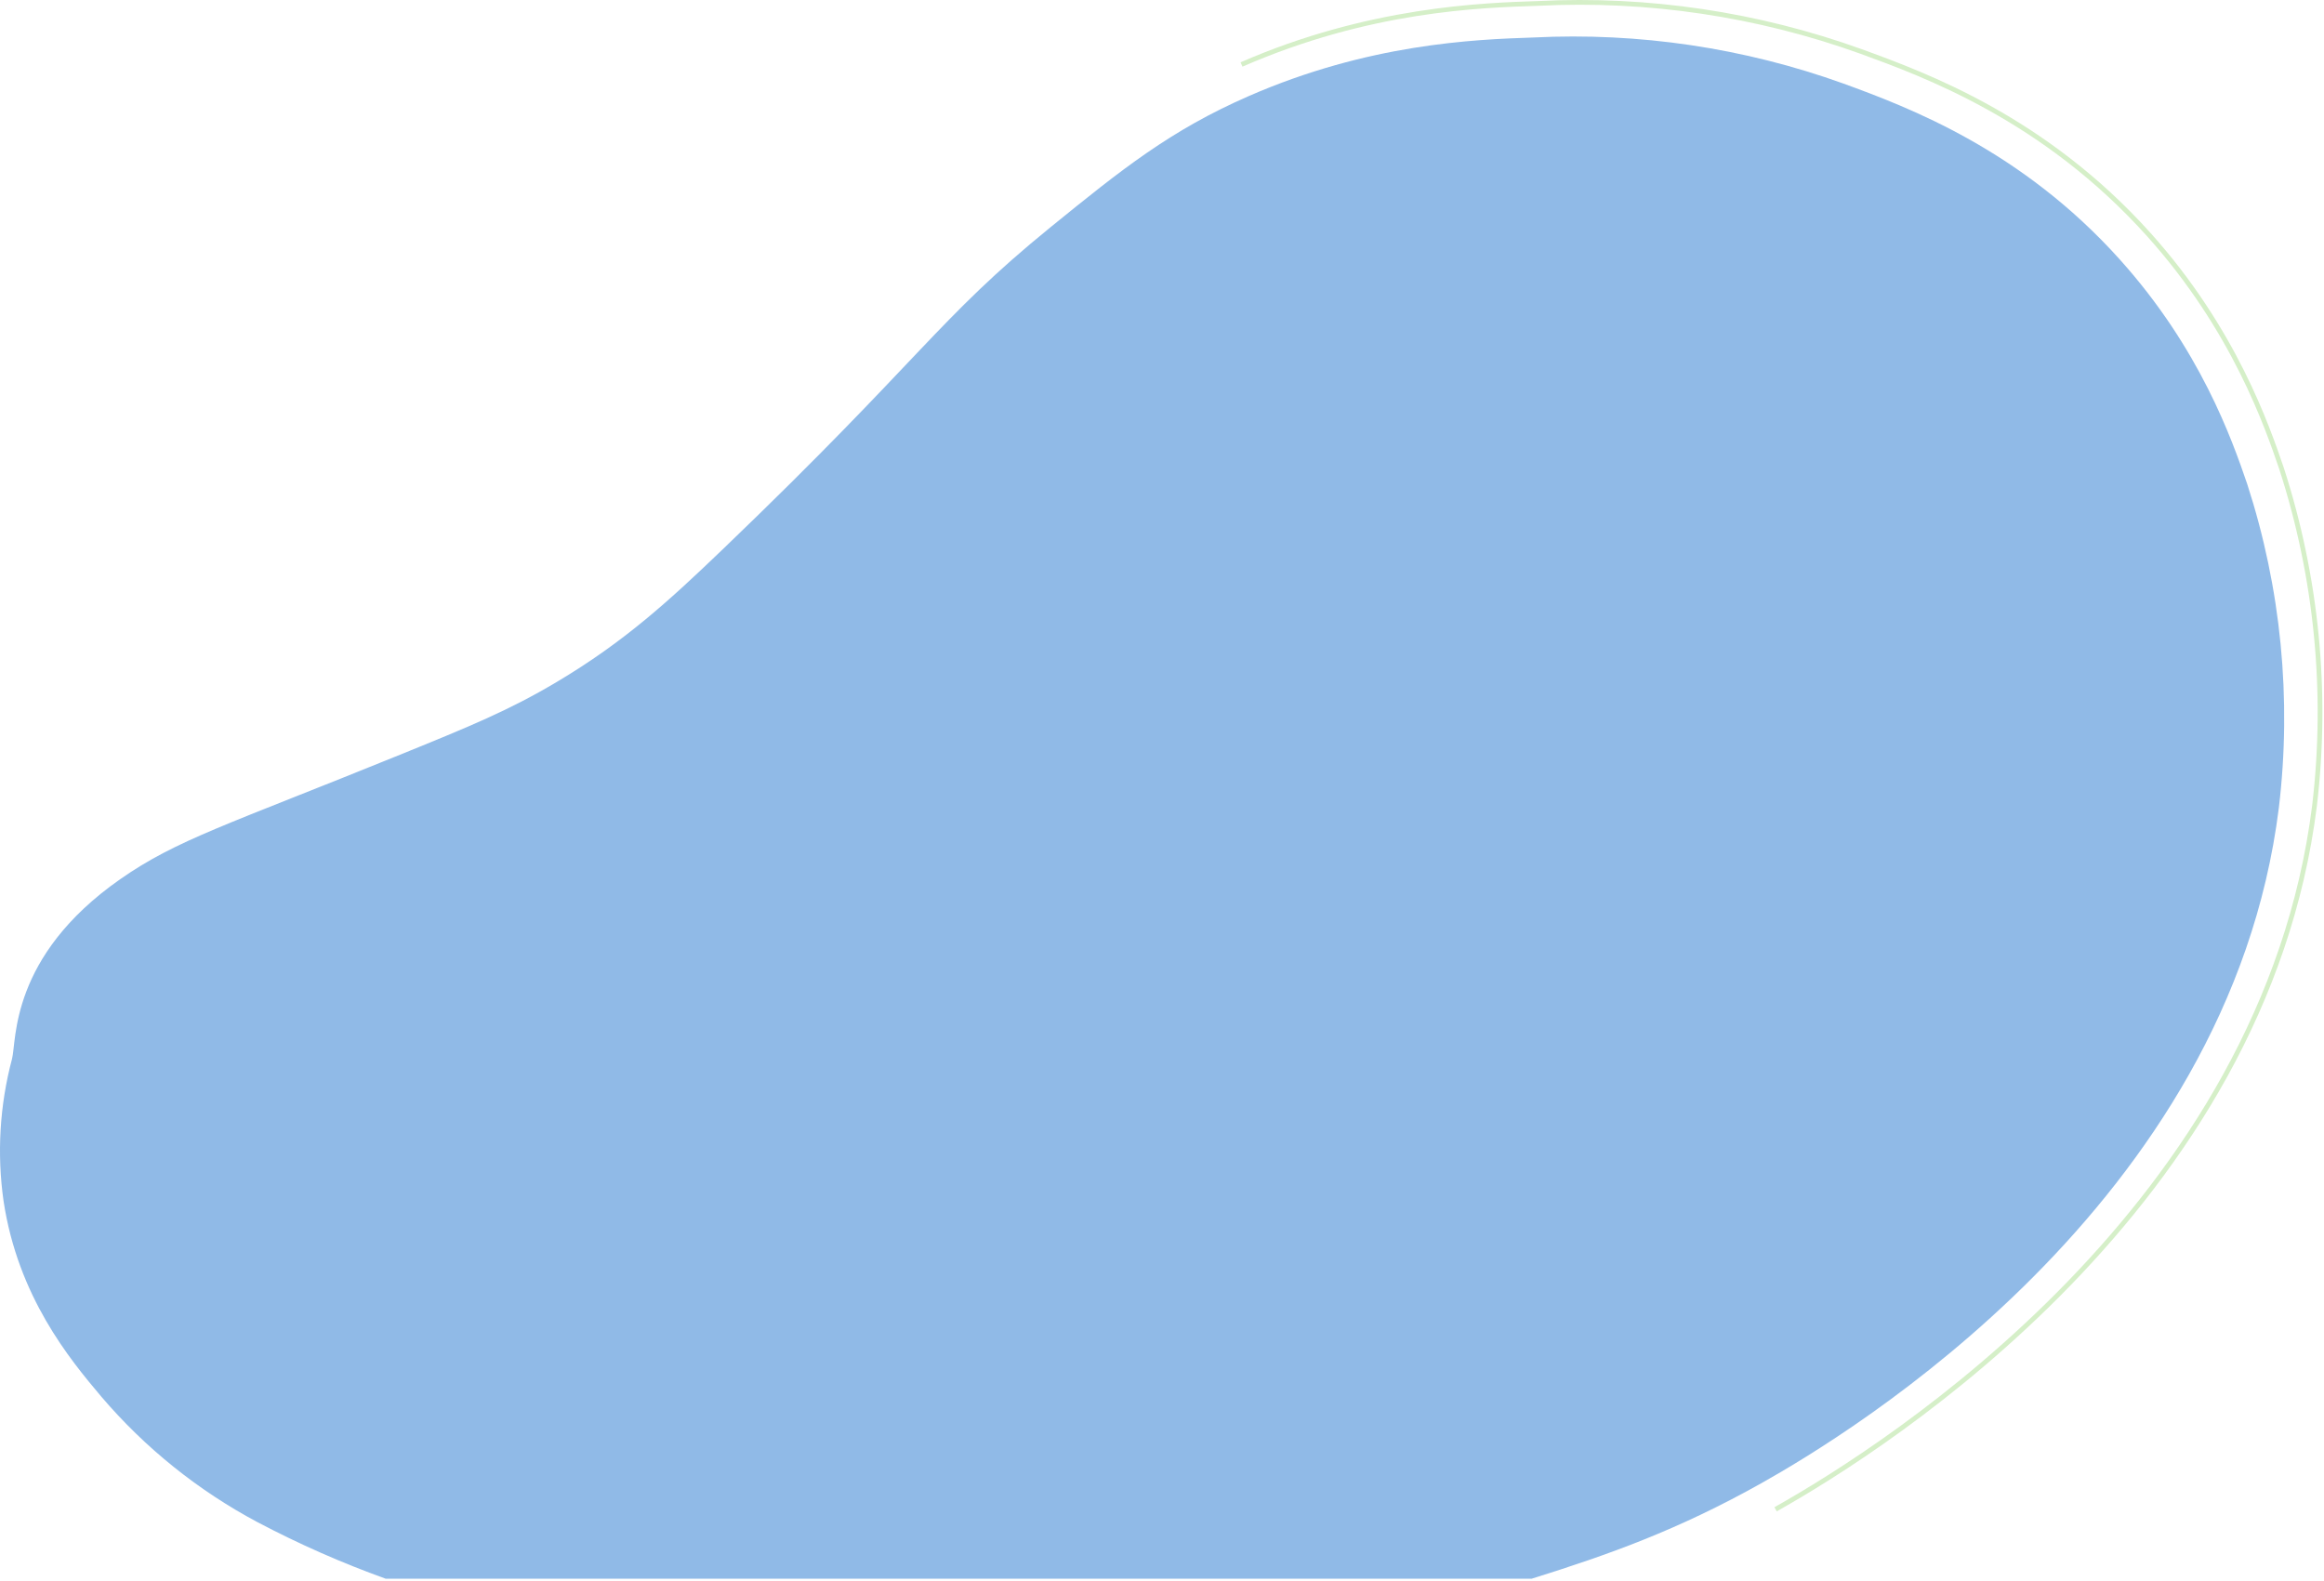 <svg width="479" height="326" viewBox="0 0 479 326" fill="none" xmlns="http://www.w3.org/2000/svg">
<path d="M315.685 325.443C331.598 320.469 345.876 315.387 363.052 305.743C380.767 295.795 459.462 248.453 469.695 166.518C472.376 144.062 470.151 121.291 463.173 99.779C460.01 90.506 453.449 71.883 436.889 53.465C416.619 30.906 393.488 22.162 379.925 17.217C359.473 9.863 337.765 6.638 316.057 7.729C303.758 8.131 282.047 9.031 257.37 19.812C241.27 26.842 231.262 34.861 216.515 46.846C193.149 65.851 190.074 73.763 149.2 113.007C137.977 123.778 128.752 132.267 114.671 140.629C104.907 146.426 97.014 149.667 82.453 155.581C46.66 170.121 36.469 173.065 24.757 181.251C1.98 197.181 3.455 214.555 2.476 218.295C-0.071 227.861 -0.66 237.841 0.742 247.64C3.729 267.292 14.315 280.138 20.886 287.913C29.905 298.487 40.835 307.27 53.104 313.801C61.621 318.294 70.443 322.185 79.505 325.443L315.685 325.443Z" fill="#90BAE7"/>
<path d="M366.207 311.554L365.727 310.7C389.132 297.553 466.295 248.265 476.559 166.044C479.327 142.727 477.017 119.088 469.788 96.748C466.873 88.198 460.045 68.176 442.517 48.676C421.052 24.794 396.545 15.856 383.38 11.055C362.136 3.409 339.586 0.058 317.037 1.196C304.87 1.592 282.223 2.329 256.084 13.741L255.692 12.844C282.003 1.356 305.643 0.587 317.004 0.218C339.679 -0.927 362.354 2.444 383.714 10.135C396.96 14.966 421.616 23.957 443.246 48.022C460.907 67.671 467.78 87.825 470.715 96.432C477.99 118.913 480.314 142.701 477.53 166.165C467.21 248.842 389.713 298.349 366.207 311.554Z" fill="#D5EFC8"/>
</svg>
